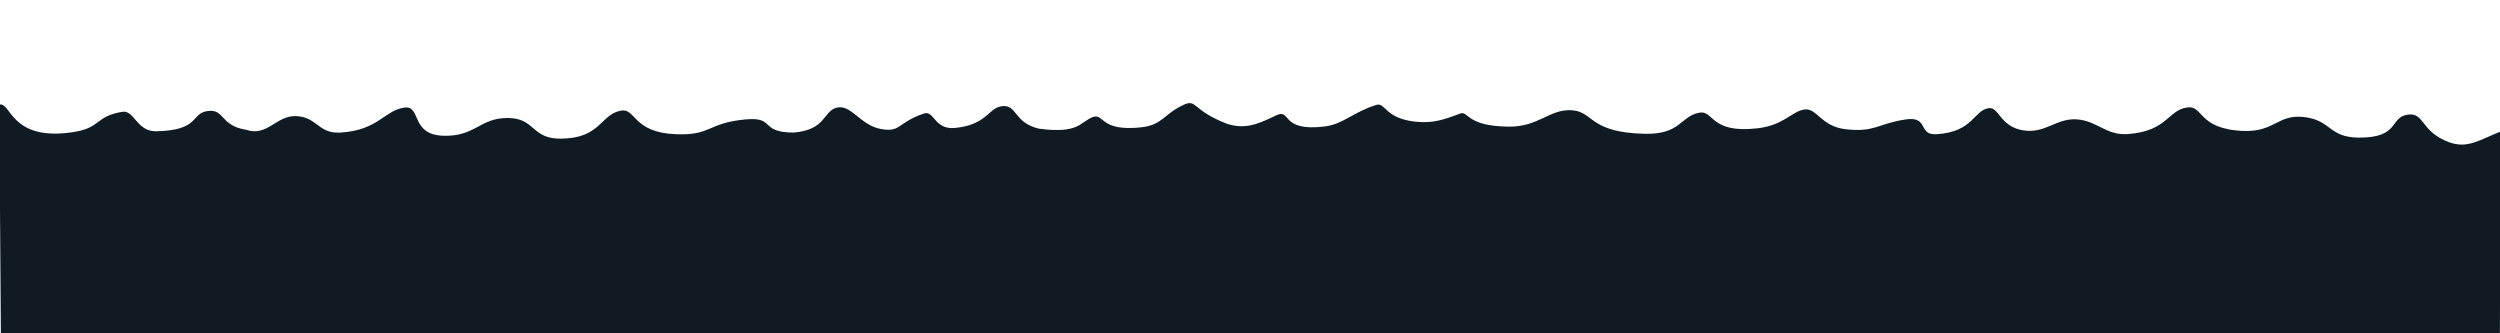 <?xml version="1.0" encoding="UTF-8" standalone="no"?>
<!-- Created with Inkscape (http://www.inkscape.org/) -->

<svg
   xmlns:dc="http://purl.org/dc/elements/1.1/"
   xmlns:cc="http://creativecommons.org/ns#"
   xmlns:rdf="http://www.w3.org/1999/02/22-rdf-syntax-ns#"
   xmlns:svg="http://www.w3.org/2000/svg"
   xmlns="http://www.w3.org/2000/svg"
   xmlns:sodipodi="http://sodipodi.sourceforge.net/DTD/sodipodi-0.dtd"
   xmlns:inkscape="http://www.inkscape.org/namespaces/inkscape"
   version="1.1"
   id="svg3713"
   width="3000"
   height="400"
   viewBox="0 0 3000 400"
   sodipodi:docname="layer1.svg"
   inkscape:version="0.92.3 (2405546, 2018-03-11)">
  <defs
     id="defs3717" />
  <sodipodi:namedview
     pagecolor="#ffffff"
     bordercolor="#666666"
     borderopacity="1"
     objecttolerance="10"
     gridtolerance="10"
     guidetolerance="10"
     inkscape:pageopacity="0"
     inkscape:pageshadow="2"
     inkscape:window-width="1920"
     inkscape:window-height="1017"
     id="namedview3715"
     showgrid="false"
     showguides="true"
     inkscape:guide-bbox="true"
     inkscape:zoom="1.5963898"
     inkscape:cx="1483.7198"
     inkscape:cy="229.44936"
     inkscape:window-x="-8"
     inkscape:window-y="100"
     inkscape:window-maximized="1"
     inkscape:current-layer="svg3713">
    <sodipodi:guide
       position="1500,481.92"
       orientation="1,0"
       id="guide3723"
       inkscape:locked="false"
       inkscape:label=""
       inkscape:color="rgb(0,0,255)" />
    <sodipodi:guide
       position="1448.268,322.603"
       orientation="0,1"
       inkscape:locked="false"
       id="guide3772" />
  </sodipodi:namedview>
  <path
     sodipodi:nodetypes="csssssssssssssssssssssssscssscssssscssssssssscsssscccc"
     inkscape:connector-curvature="0"
     d="m 3000.784,157.808 c -25.261,9.978 -39.592,20.924 -61.55,12.96 -34.797,-12.622 -29.569,-36.066 -49.785,-33.254 -22.391,3.114 -9.233,28.026 -59.076,27.614 -35.611,-0.294 -32.626,-20.097 -63.783,-24.482 -33.335,-4.691 -36.058,18.138 -75.041,16.446 -55.266,-2.398 -46.766,-31.518 -67.739,-28.026 -22.459,3.74 -23.318,28.241 -69.94,31.784 -26.735,2.032 -36.777,-15.838 -61.582,-17.61 -24.805,-1.772 -37.847,17.619 -64.84,13.118 -27.393,-4.568 -28.74,-28.176 -40.751,-26.576 -18.429,2.455 -18.307,28.367 -62.638,31.284 -23.254,1.53 -8.629,-22.025 -37.385,-17.718 -33.581,5.03 -36.354,15.62 -71.623,11.758 -30.759,-3.369 -34.69,-26.915 -50.988,-23.533 -14.904,3.092 -24.027,18.974 -55.873,22.496 -56.193,6.214 -51.569,-22.074 -69.01,-18.863 -22.755,4.189 -22.134,26.266 -65.233,25.342 -67.579,-1.449 -61.1,-26.469 -87.676,-28.241 -26.576,-1.772 -39.752,19.947 -75.363,19.667 -52.348,-0.411 -48.489,-19.613 -58.969,-15.623 -20.08,7.643 -32.671,11.63 -52.186,9.789 -38.344,-3.617 -36.924,-23.738 -48.32,-20.205 -27.408,8.497 -39.57,23.123 -61.834,25.843 -54.86,6.702 -39.146,-22.707 -58.861,-13.029 -22.323,10.959 -36.961,16.357 -57.842,10.004 -42.805,-16.376 -36.316,-30.365 -52.438,-23.015 -23.355,10.649 -25.414,24.31 -51.059,27.077 -50.661,5.465 -44.137,-18.014 -58.683,-12.08 -14.939,6.094 -16.08,20.017 -64.088,13.655 -30.12,-7.087 -25.964,-29.086 -44.098,-26.988 -16.631,1.924 -18.111,22.603 -56.696,26.147 -24.951,2.291 -24.648,-21.558 -37.207,-17.288 -32.305,10.984 -27.501,23.217 -52.096,18.433 -24.513,-4.767 -35.137,-29.815 -52.438,-25.52 -16.435,4.08 -12.295,26.362 -51.274,29.905 -42.522,0 -21.369,-19.274 -58.576,-15.731 -45.892,4.371 -40.198,19.44 -83.273,17.718 -51.918,-2.076 -47.969,-31.476 -65.555,-28.348 -25.353,4.508 -24.052,33.449 -72.642,33.664 -35.612,0.158 -30.12,-24.805 -63.784,-24.805 -33.664,0 -38.979,23.033 -77.958,21.261 -38.979,-1.772 -25.051,-36.893 -46.066,-33.664 -24.338,3.74 -30.817,26.988 -76.186,29.905 -26.756,1.72 -27.525,-17.914 -52.33,-19.686 -24.805,-1.772 -35.171,25.216 -61.063,16.357 -32.156,-5.1 -25.351,-25.824 -47.015,-22.388 -19.449,3.085 -8.589,23.122 -61.063,24.16 -23.299,0.461 -26.168,-25.783 -40.517,-23.355 -33.48,5.665 -24.731,19.308 -59.829,24.501 C 12.357,169.706 13.563,122.13 -0.874,125.523 L 1.253,430.626 2999.751,431.374 Z"
     style="fill:#101a23;fill-opacity:1;stroke:none;stroke-width:1px;stroke-linecap:butt;stroke-linejoin:miter;stroke-opacity:1"
     id="path3727-4-9-1-1" />
  <a
     id="a3744">
    <g
       id="g3750">
      <g
         id="g3755" />
    </g>
  </a>
</svg>
